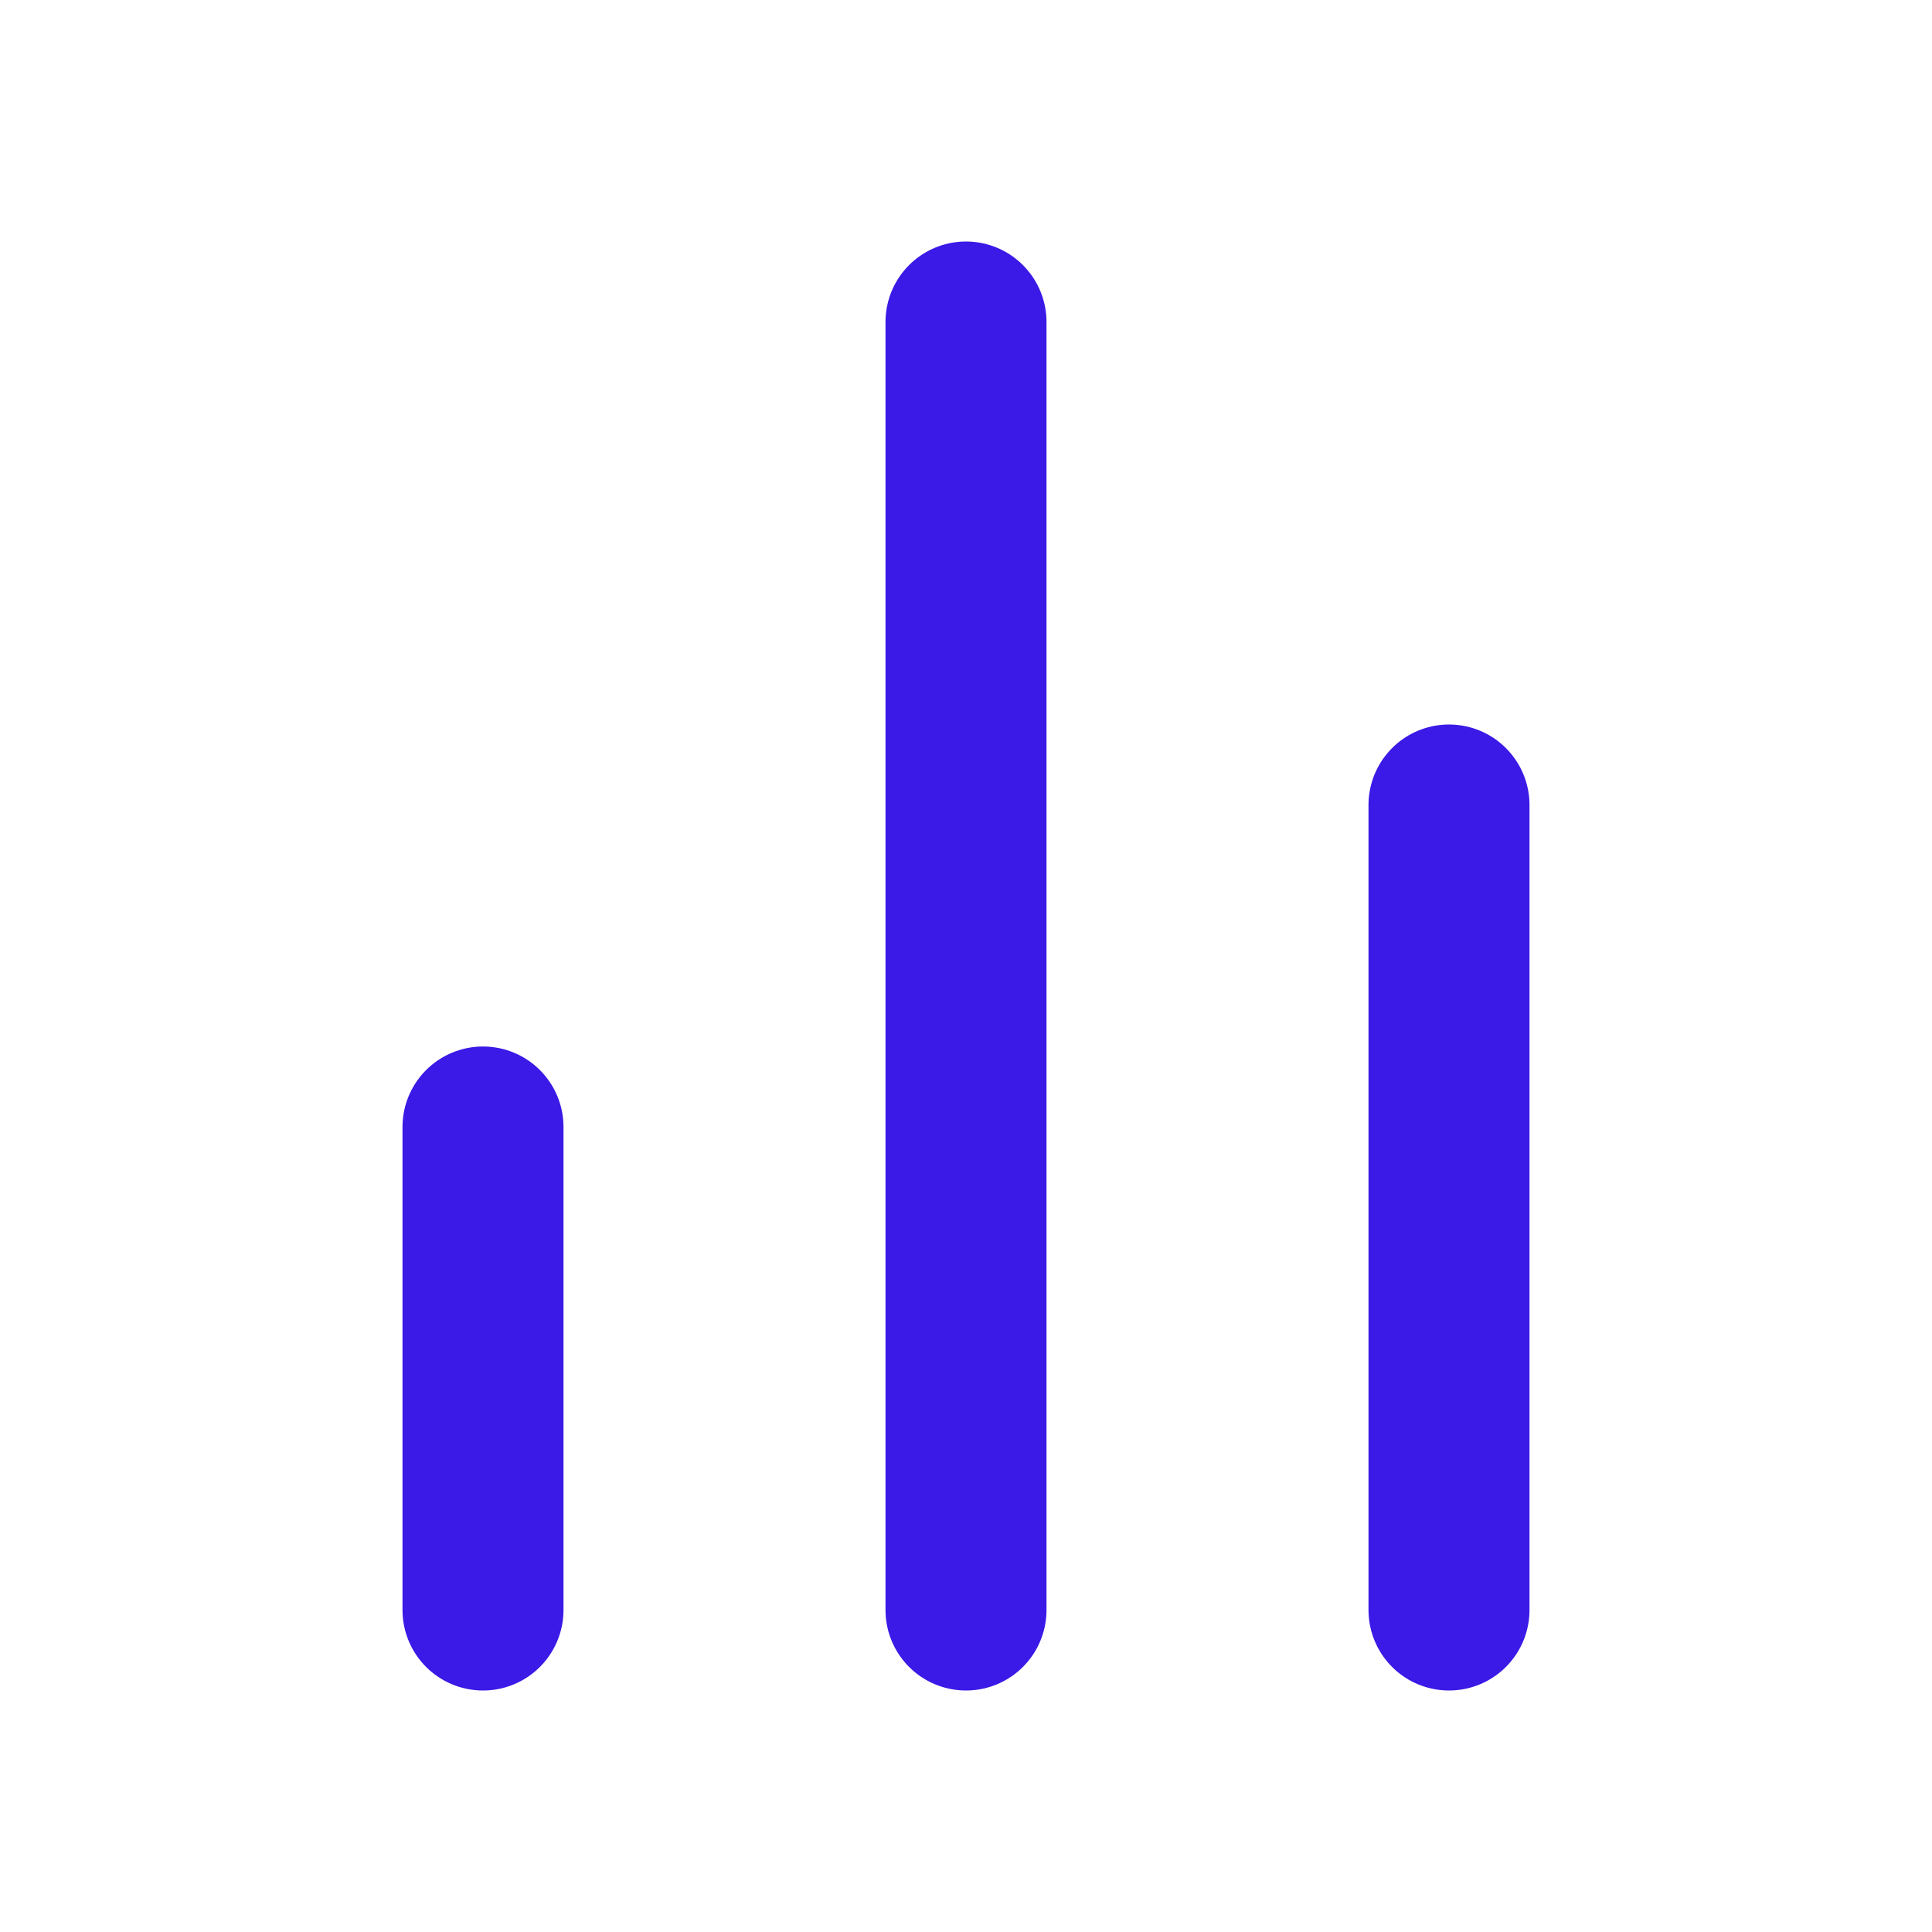 <svg width="24" height="24" viewBox="0 0 24 24" fill="none" xmlns="http://www.w3.org/2000/svg">
    <path d="M18 20V10" stroke="#3B19E6" stroke-width="2" stroke-linecap="round" stroke-linejoin="round"/>
    <path d="M12 20V4" stroke="#3B19E6" stroke-width="2" stroke-linecap="round" stroke-linejoin="round"/>
    <path d="M6 20V14" stroke="#3B19E6" stroke-width="2" stroke-linecap="round" stroke-linejoin="round"/>
</svg> 
